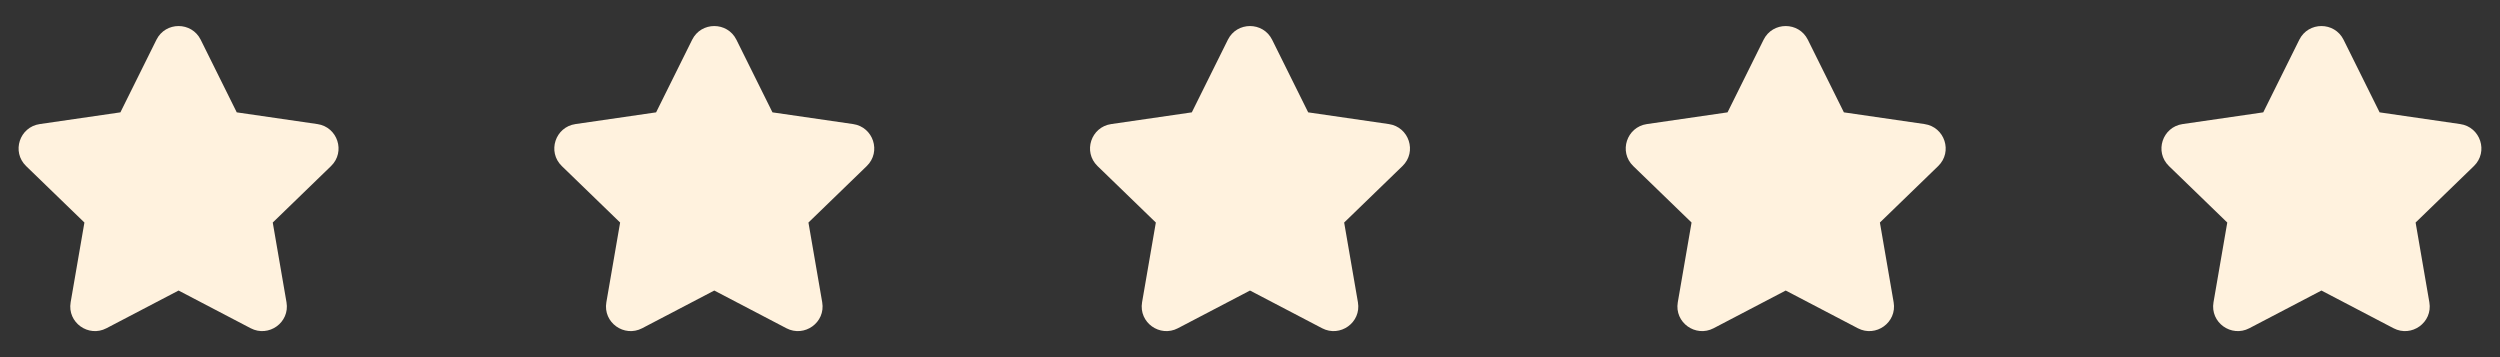 <svg width="140" height="20" viewBox="0 0 140 20" fill="none" xmlns="http://www.w3.org/2000/svg">
<rect x="0" y="0" width="140" height="20" fill="#333333" stroke="none"/>
<path d="M8.761 2.225C9.269 1.203 10.732 1.203 11.239 2.225L13.258 6.292L17.774 6.948C18.904 7.112 19.364 8.5 18.538 9.3L15.274 12.462L16.044 16.928C16.239 18.062 15.046 18.909 14.039 18.382L10 16.27L5.961 18.382C4.954 18.909 3.761 18.062 3.956 16.928L4.727 12.462L1.462 9.3C0.636 8.5 1.096 7.112 2.226 6.948L6.742 6.292L8.761 2.225Z" fill="#FFF2DE"/>
<path d="M38.761 2.225C39.269 1.203 40.731 1.203 41.239 2.225L43.258 6.292L47.775 6.948C48.904 7.112 49.364 8.5 48.538 9.3L45.273 12.462L46.044 16.928C46.239 18.062 45.046 18.909 44.039 18.382L40 16.27L35.961 18.382C34.954 18.909 33.761 18.062 33.956 16.928L34.727 12.462L31.462 9.3C30.636 8.5 31.096 7.112 32.226 6.948L36.742 6.292L38.761 2.225Z" fill="#FFF2DE"/>
<path d="M68.761 2.225C69.269 1.203 70.731 1.203 71.239 2.225L73.258 6.292L77.775 6.948C78.904 7.112 79.365 8.5 78.538 9.3L75.273 12.462L76.044 16.928C76.239 18.062 75.046 18.909 74.039 18.382L70 16.27L65.961 18.382C64.954 18.909 63.761 18.062 63.956 16.928L64.727 12.462L61.462 9.3C60.636 8.5 61.096 7.112 62.226 6.948L66.742 6.292L68.761 2.225Z" fill="#FFF2DE"/>
<path d="M98.761 2.225C99.269 1.203 100.731 1.203 101.239 2.225L103.258 6.292L107.774 6.948C108.904 7.112 109.364 8.5 108.538 9.3L105.274 12.462L106.044 16.928C106.239 18.062 105.046 18.909 104.039 18.382L100 16.27L95.961 18.382C94.954 18.909 93.761 18.062 93.956 16.928L94.727 12.462L91.462 9.3C90.636 8.5 91.096 7.112 92.226 6.948L96.742 6.292L98.761 2.225Z" fill="#FFF2DE"/>
<path d="M128.761 2.225C129.269 1.203 130.731 1.203 131.239 2.225L133.258 6.292L137.774 6.948C138.904 7.112 139.364 8.5 138.538 9.3L135.274 12.462L136.044 16.928C136.239 18.062 135.046 18.909 134.039 18.382L130 16.27L125.961 18.382C124.954 18.909 123.761 18.062 123.956 16.928L124.727 12.462L121.462 9.3C120.636 8.5 121.096 7.112 122.226 6.948L126.742 6.292L128.761 2.225Z" fill="#FFF2DE"/>
</svg>
